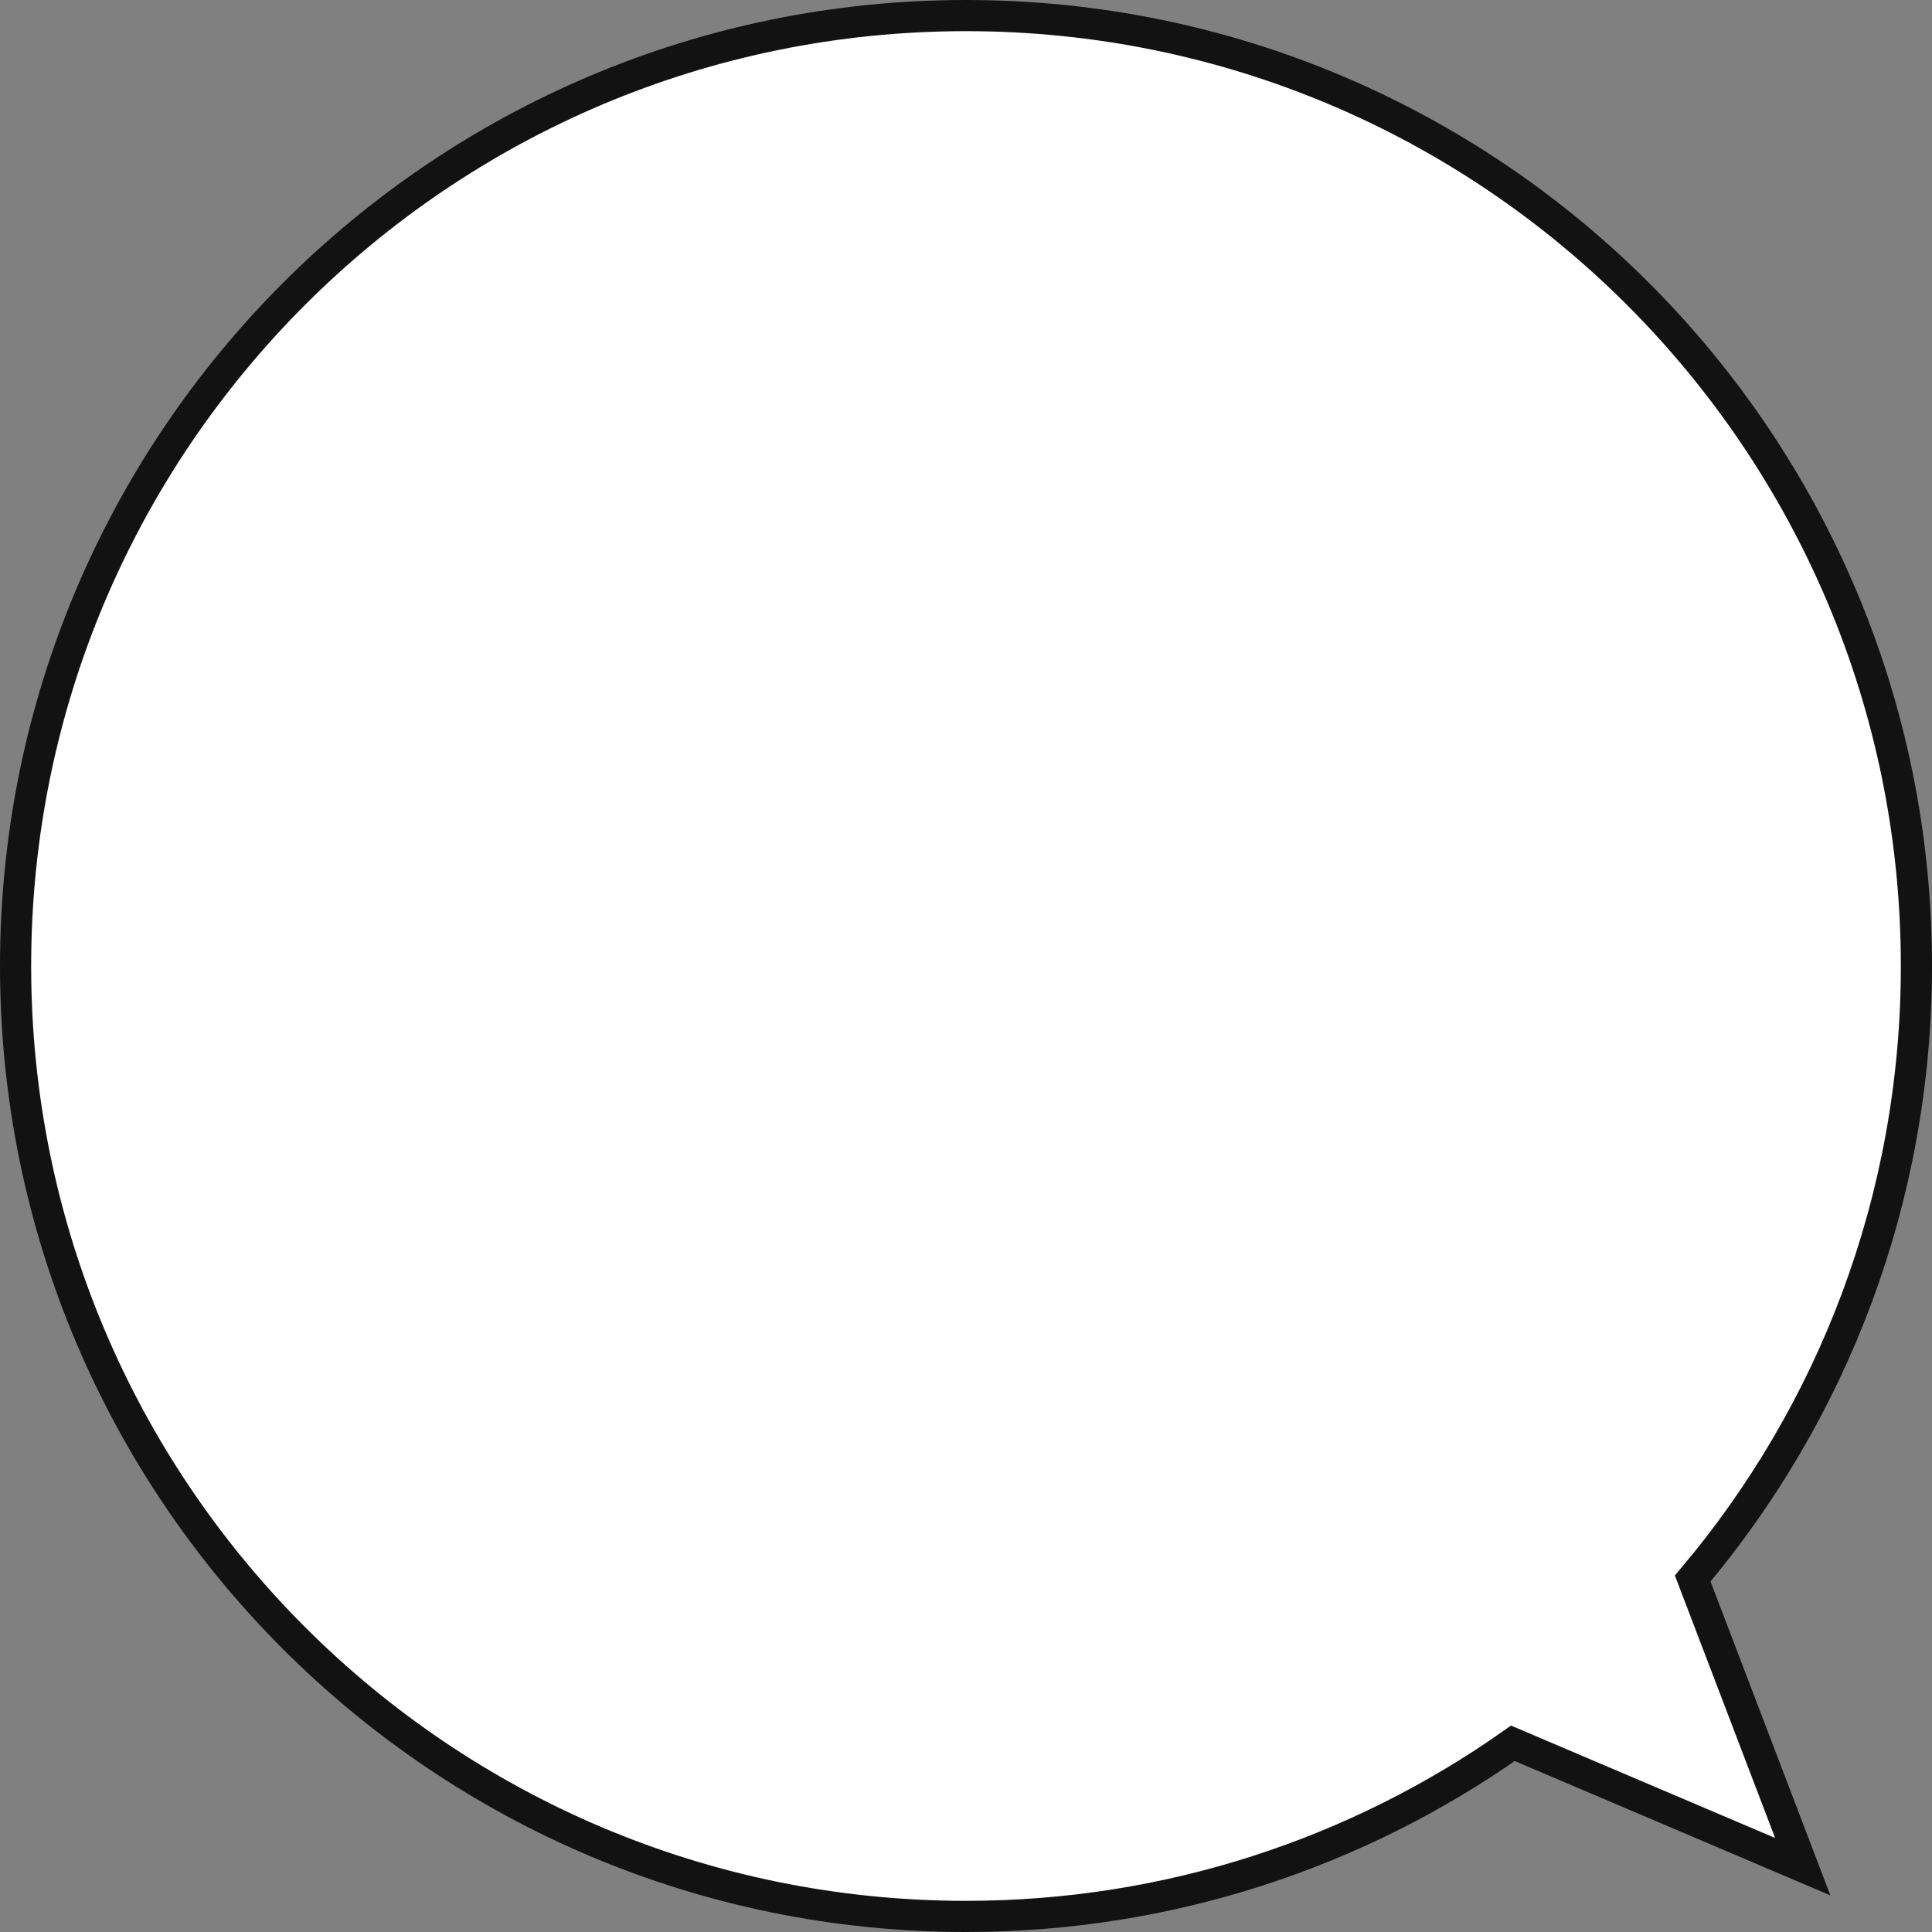 <svg width="186" height="186" viewBox="0 0 186 186" fill="none" xmlns="http://www.w3.org/2000/svg">
<rect x="0" y="0" width="186" height="186" fill="#808080" stroke="none"/>
<path d="M93 1.5C143.534 1.5 184.5 42.466 184.5 93C184.5 115.466 176.398 136.041 162.963 151.968L172.296 176.412L173.555 179.71L170.308 178.327L145.653 167.835C130.763 178.332 112.6 184.5 93 184.5C42.466 184.5 1.5 143.534 1.5 93C1.5 42.466 42.466 1.5 93 1.5Z" fill="white" stroke="#121212" stroke-width="3"/>
</svg>
